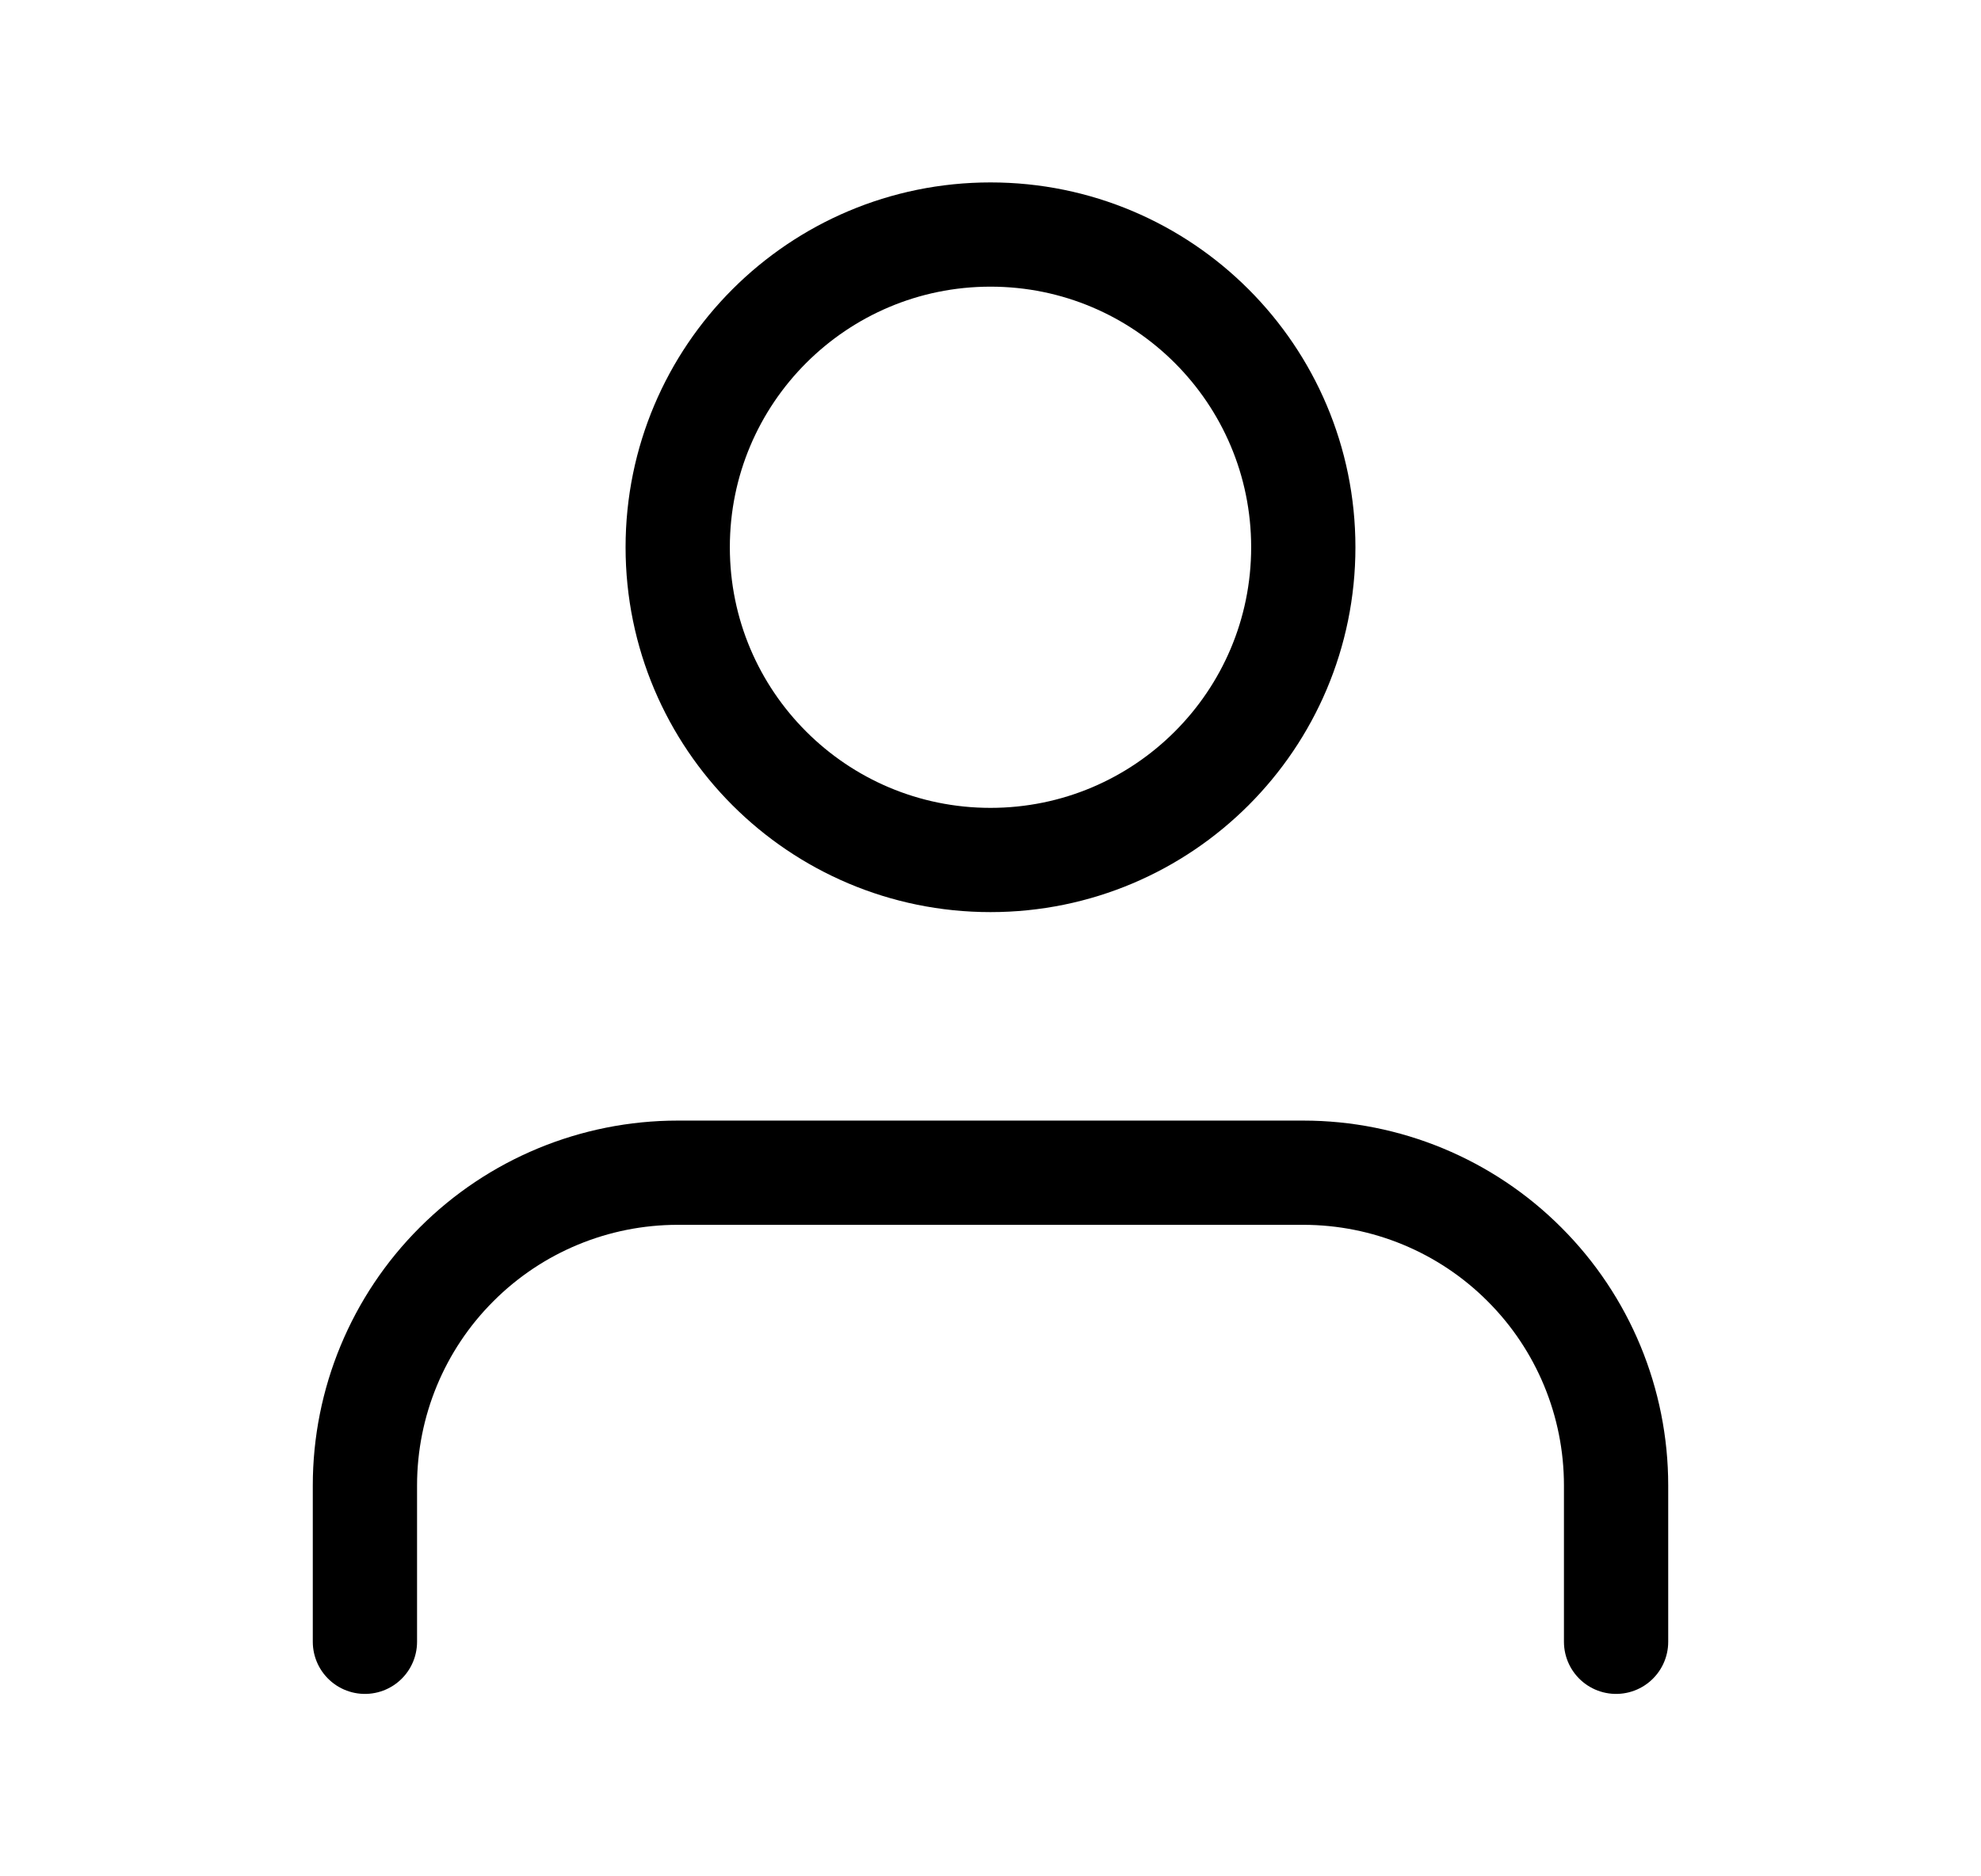 <svg width="19" height="18" viewBox="0 0 19 18" fill="none" xmlns="http://www.w3.org/2000/svg">
<path d="M15.5 15.75V14.25C15.5 13.454 15.184 12.691 14.621 12.129C14.059 11.566 13.296 11.25 12.5 11.25H6.5C5.704 11.25 4.941 11.566 4.379 12.129C3.816 12.691 3.5 13.454 3.5 14.25V15.75" stroke="currentColor" stroke-linecap="round" stroke-linejoin="round"></path>
<path d="M9.5 8.25C11.157 8.25 12.5 6.907 12.5 5.25C12.5 3.593 11.157 2.25 9.5 2.25C7.843 2.25 6.5 3.593 6.5 5.25C6.5 6.907 7.843 8.25 9.5 8.25Z" stroke="currentColor" stroke-linecap="round" stroke-linejoin="round"></path>
</svg>